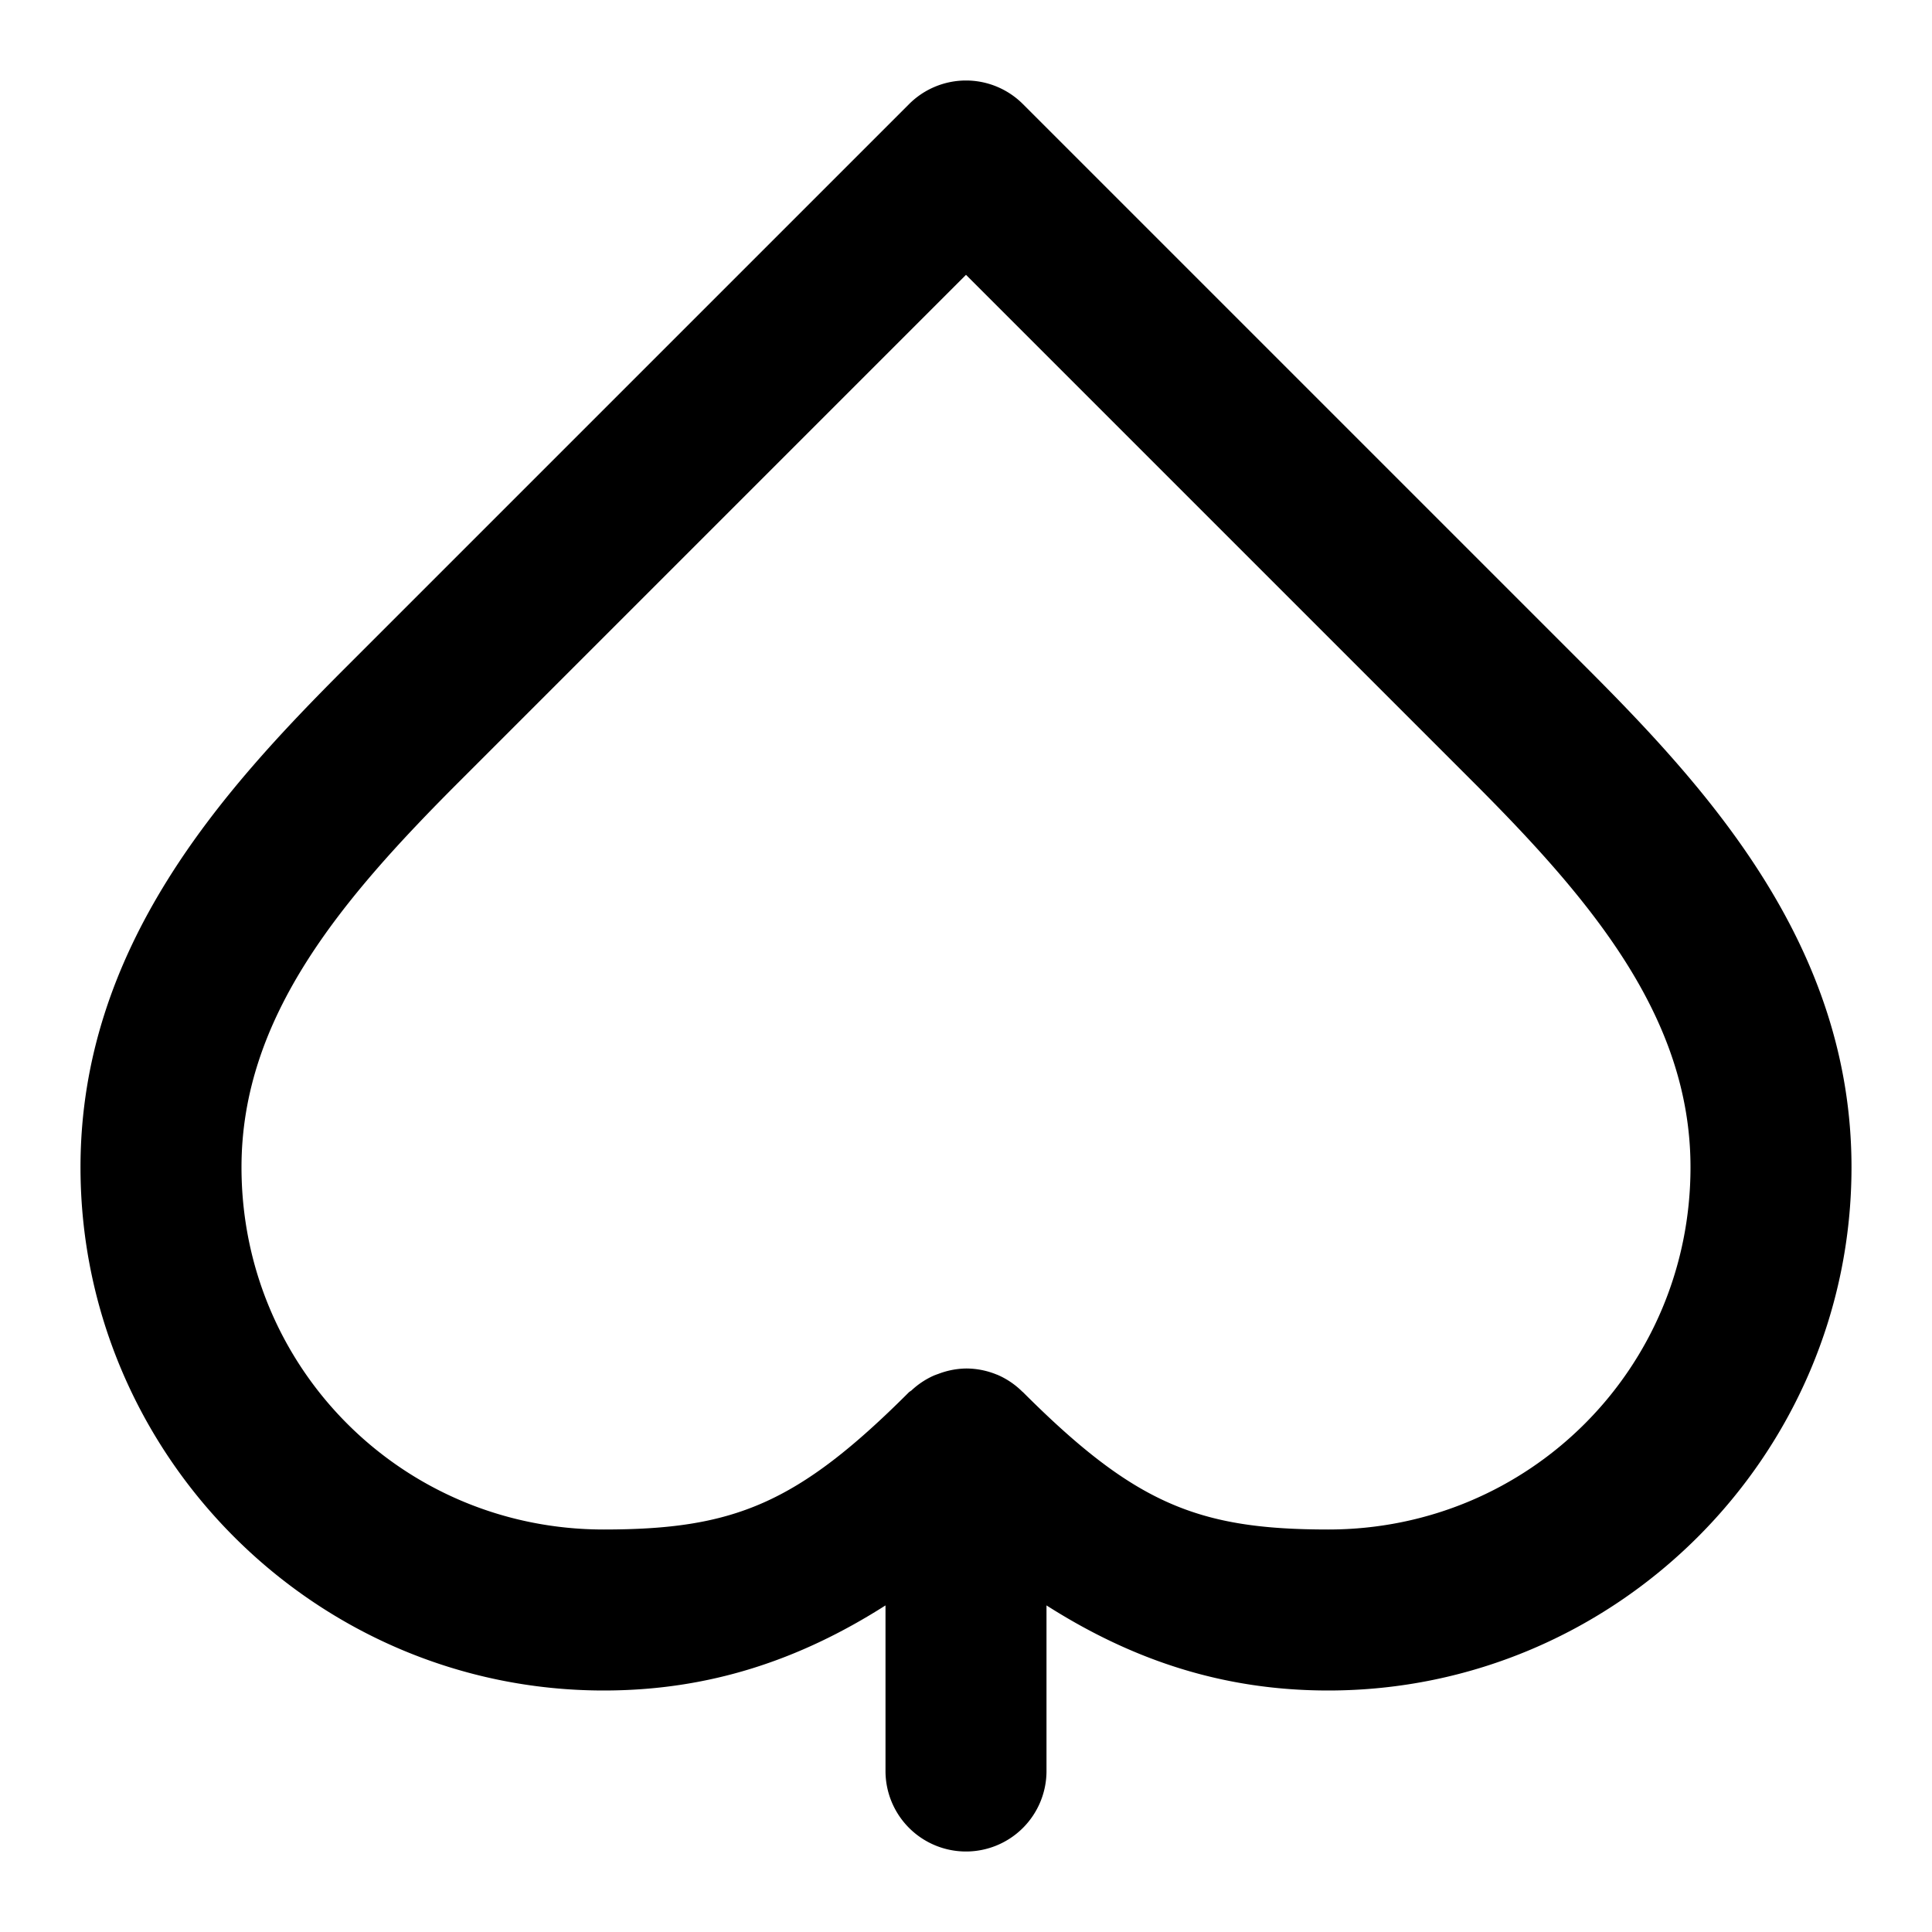 <?xml version="1.0" encoding="UTF-8" standalone="no"?>
<svg
   width="24"
   height="24"
   viewBox="0 0 24 24"
   fill="none"
   stroke="currentColor"
   stroke-width="2"
   stroke-linecap="round"
   stroke-linejoin="round"
   version="1.1"
   id="svg2"
   xmlns="http://www.w3.org/2000/svg"
   xmlns:svg="http://www.w3.org/2000/svg">
  <defs
     id="defs2" />
  <path
     id="path1"
     style="color:#000000;fill:#000000;-inkscape-stroke:none"
     d="M 12 1 A 1 1 0 0 0 11.293 1.293 L 4.293 8.293 C 2.762 9.824 1 11.765 1 14.5 C 1 18.078 3.922 21 7.5 21 C 8.795 21 9.923 20.629 11 19.943 L 11 22 A 1 1 0 0 0 12 23 A 1 1 0 0 0 13 22 L 13 19.943 C 14.077 20.629 15.205 21 16.5 21 C 20.078 21 23 18.078 23 14.5 C 23 11.765 21.238 9.824 19.707 8.293 L 12.707 1.293 A 1 1 0 0 0 12 1 z M 12 3.414 L 18.293 9.707 C 19.762 11.176 21 12.635 21 14.5 C 21 16.997 18.997 19 16.5 19 C 14.885 19 14.097 18.683 12.707 17.293 A 1 1 0 0 0 12.701 17.289 A 1 1 0 0 0 12.385 17.076 A 1 1 0 0 0 12.383 17.076 A 1 1 0 0 0 12 17 A 1 1 0 0 0 11.654 17.068 A 1 1 0 0 0 11.6 17.088 A 1 1 0 0 0 11.322 17.273 A 1 1 0 0 0 11.293 17.293 C 9.903 18.683 9.115 19 7.5 19 C 5.003 19 3 16.997 3 14.5 C 3 12.635 4.238 11.176 5.707 9.707 L 12 3.414 z "
     stroke-width="0" />
</svg>
